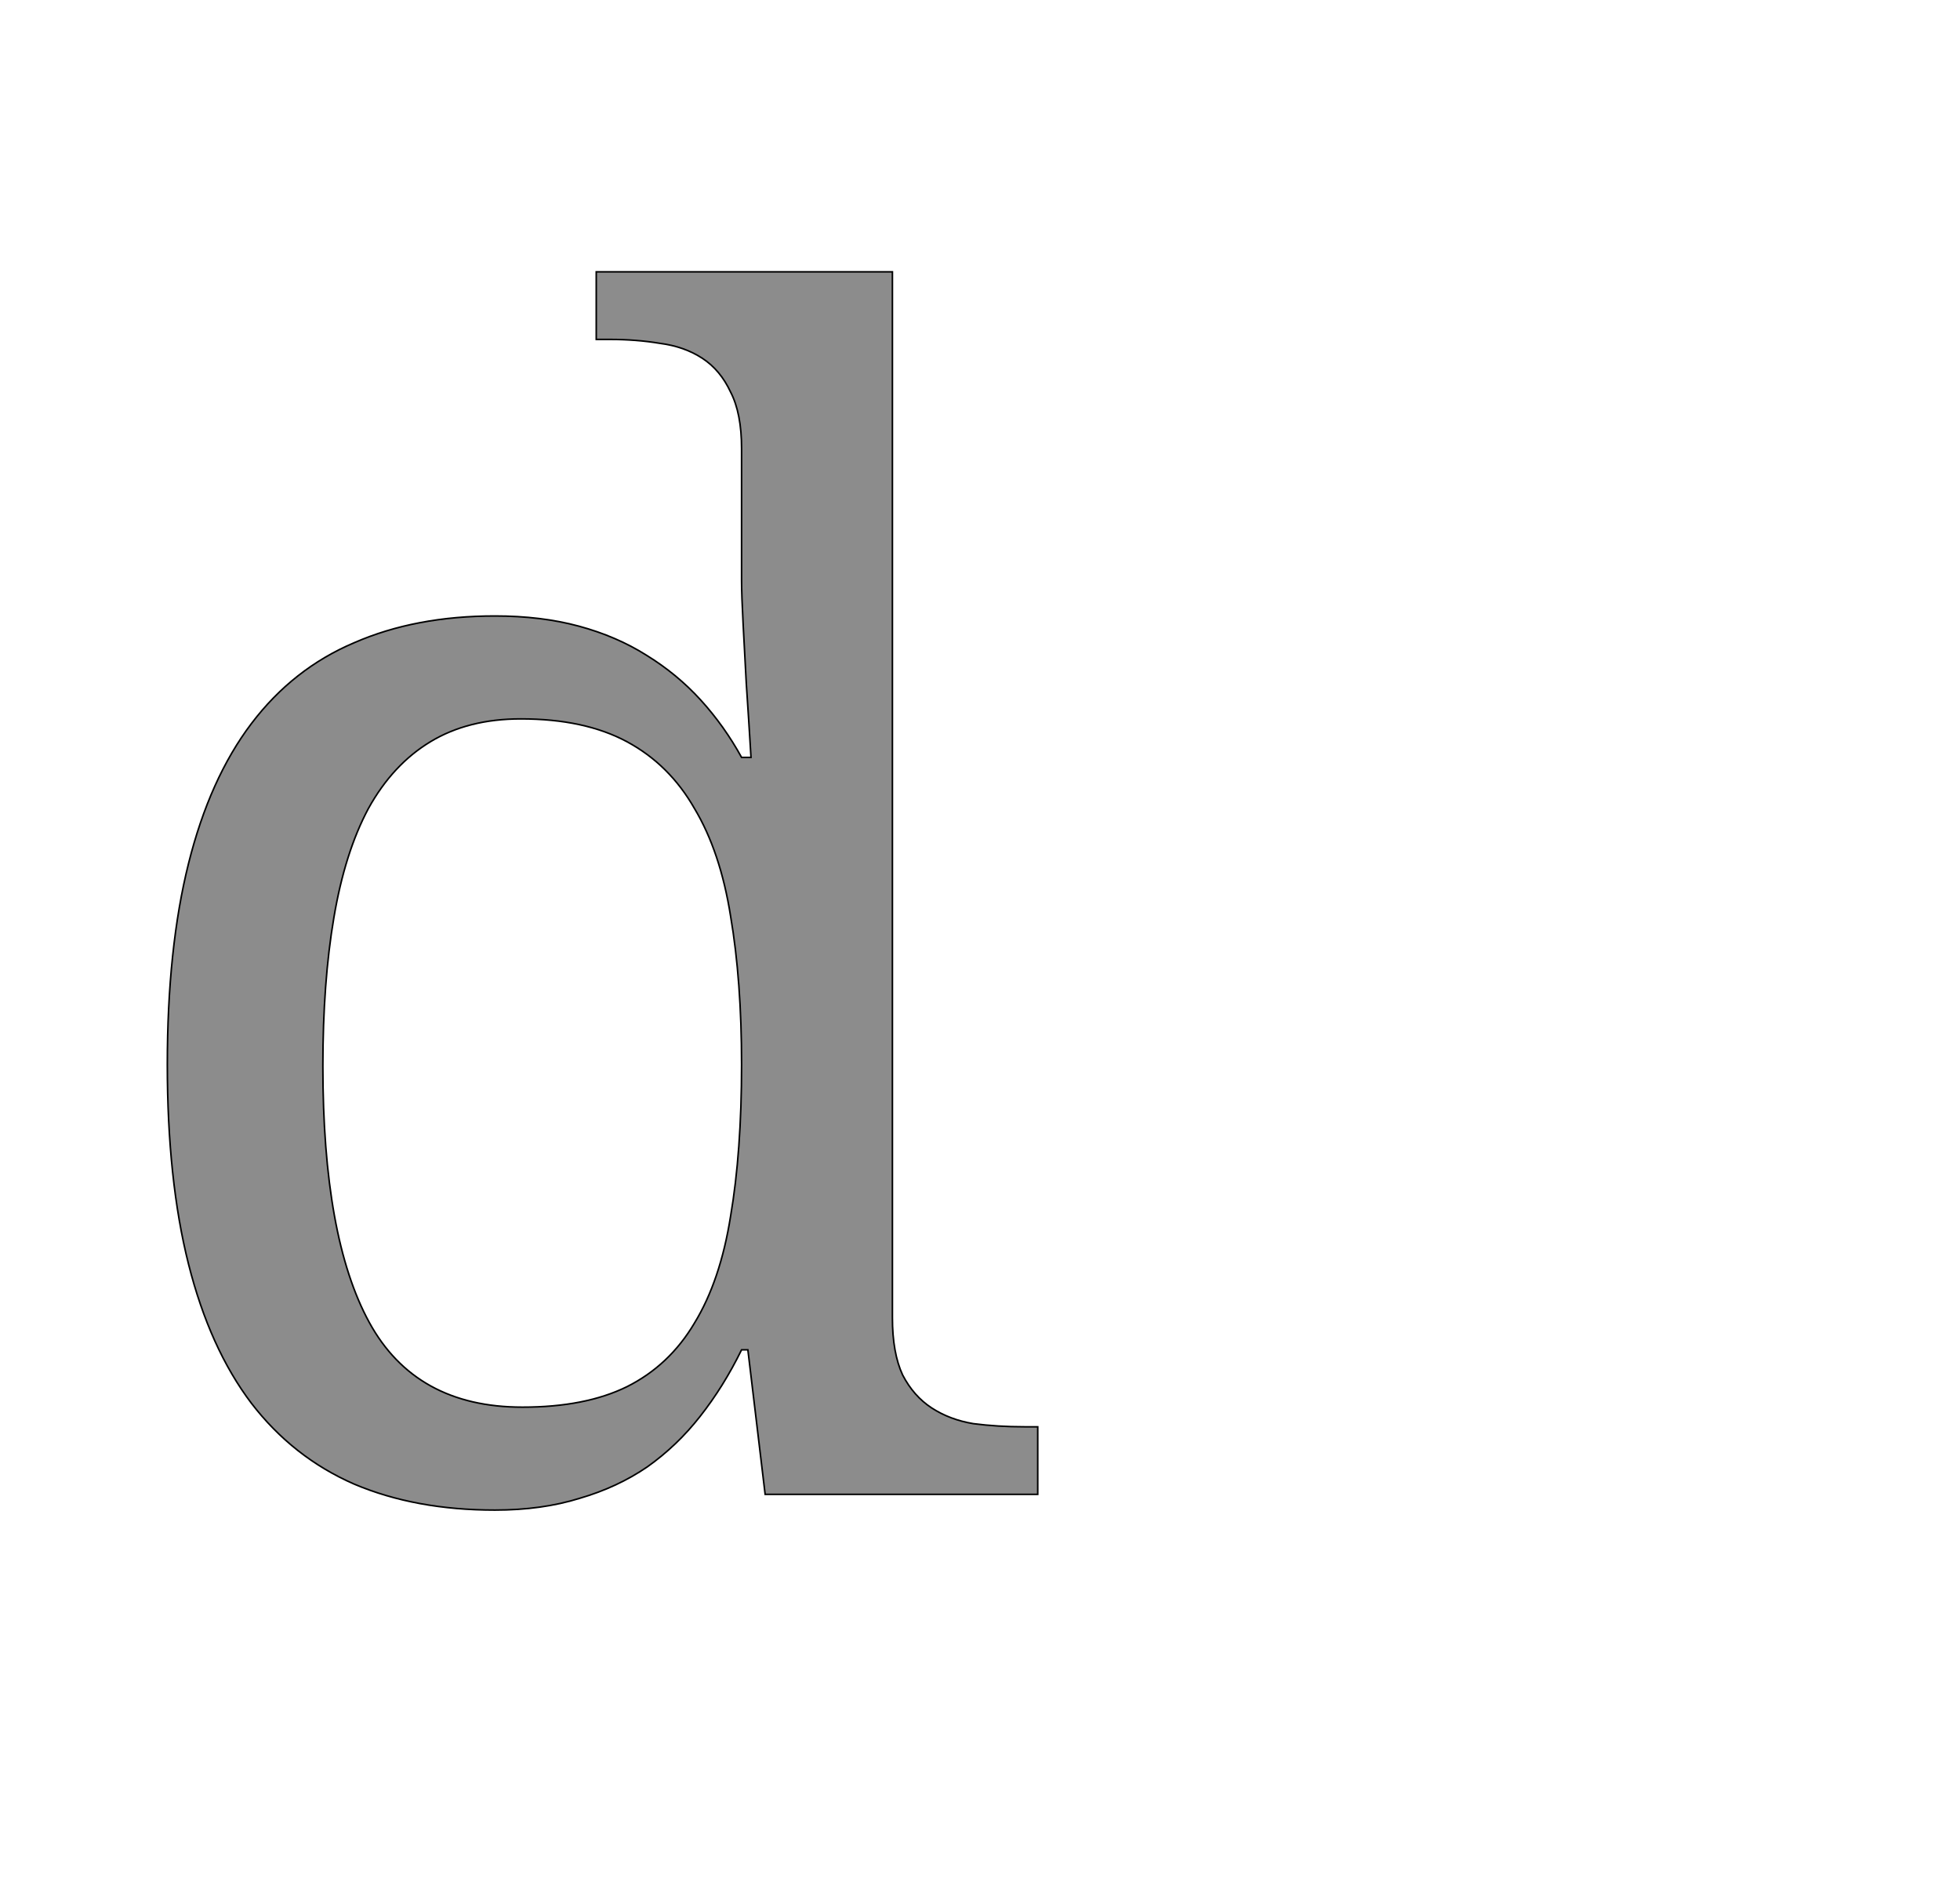 <!--
BEGIN METADATA

BBOX_X_MIN 113
BBOX_Y_MIN -20
BBOX_X_MAX 1221
BBOX_Y_MAX 1556
WIDTH 1108
HEIGHT 1576
H_BEARING_X 113
H_BEARING_Y 1556
H_ADVANCE 1257
V_BEARING_X -515
V_BEARING_Y 246
V_ADVANCE 2069
ORIGIN_X 0
ORIGIN_Y 0

END METADATA
-->

<svg width='2495px' height='2399px' xmlns='http://www.w3.org/2000/svg' version='1.1'>

 <!-- make sure glyph is visible within svg window -->
 <g fill-rule='nonzero'  transform='translate(100 1902)'>

  <!-- draw actual outline using lines and Bezier curves-->
  <path fill='black' stroke='black' fill-opacity='0.45'  stroke-width='2'  d='
 M 1036,-225
 Q 1036,-180 1049,-152
 Q 1063,-125 1086,-110
 Q 1109,-95 1139,-90
 Q 1170,-86 1204,-86
 L 1221,-86
 L 1221,0
 L 874,0
 L 852,-184
 L 844,-184
 Q 821,-137 791,-99
 Q 762,-62 724,-35
 Q 686,-9 638,5
 Q 590,20 530,20
 Q 429,20 351,-13
 Q 273,-47 220,-116
 Q 167,-186 140,-293
 Q 113,-400 113,-547
 Q 113,-695 140,-803
 Q 167,-911 220,-981
 Q 273,-1051 351,-1084
 Q 429,-1118 530,-1118
 Q 589,-1118 637,-1105
 Q 685,-1092 723,-1068
 Q 762,-1044 792,-1011
 Q 822,-978 844,-938
 L 856,-938
 Q 853,-988 850,-1032
 Q 848,-1070 846,-1107
 Q 844,-1145 844,-1163
 L 844,-1331
 Q 844,-1376 830,-1403
 Q 817,-1431 794,-1446
 Q 771,-1461 740,-1465
 Q 710,-1470 676,-1470
 L 659,-1470
 L 659,-1556
 L 1036,-1556
 L 1036,-225
 Z

 M 565,-111
 Q 645,-111 698,-137
 Q 752,-164 784,-218
 Q 817,-272 830,-354
 Q 844,-436 844,-547
 Q 844,-654 830,-736
 Q 817,-818 784,-873
 Q 752,-929 698,-958
 Q 644,-987 563,-987
 Q 496,-987 448,-958
 Q 400,-929 369,-873
 Q 339,-817 325,-734
 Q 311,-652 311,-545
 Q 311,-327 370,-219
 Q 429,-111 565,-111
 Z

  '/>
 </g>
</svg>
